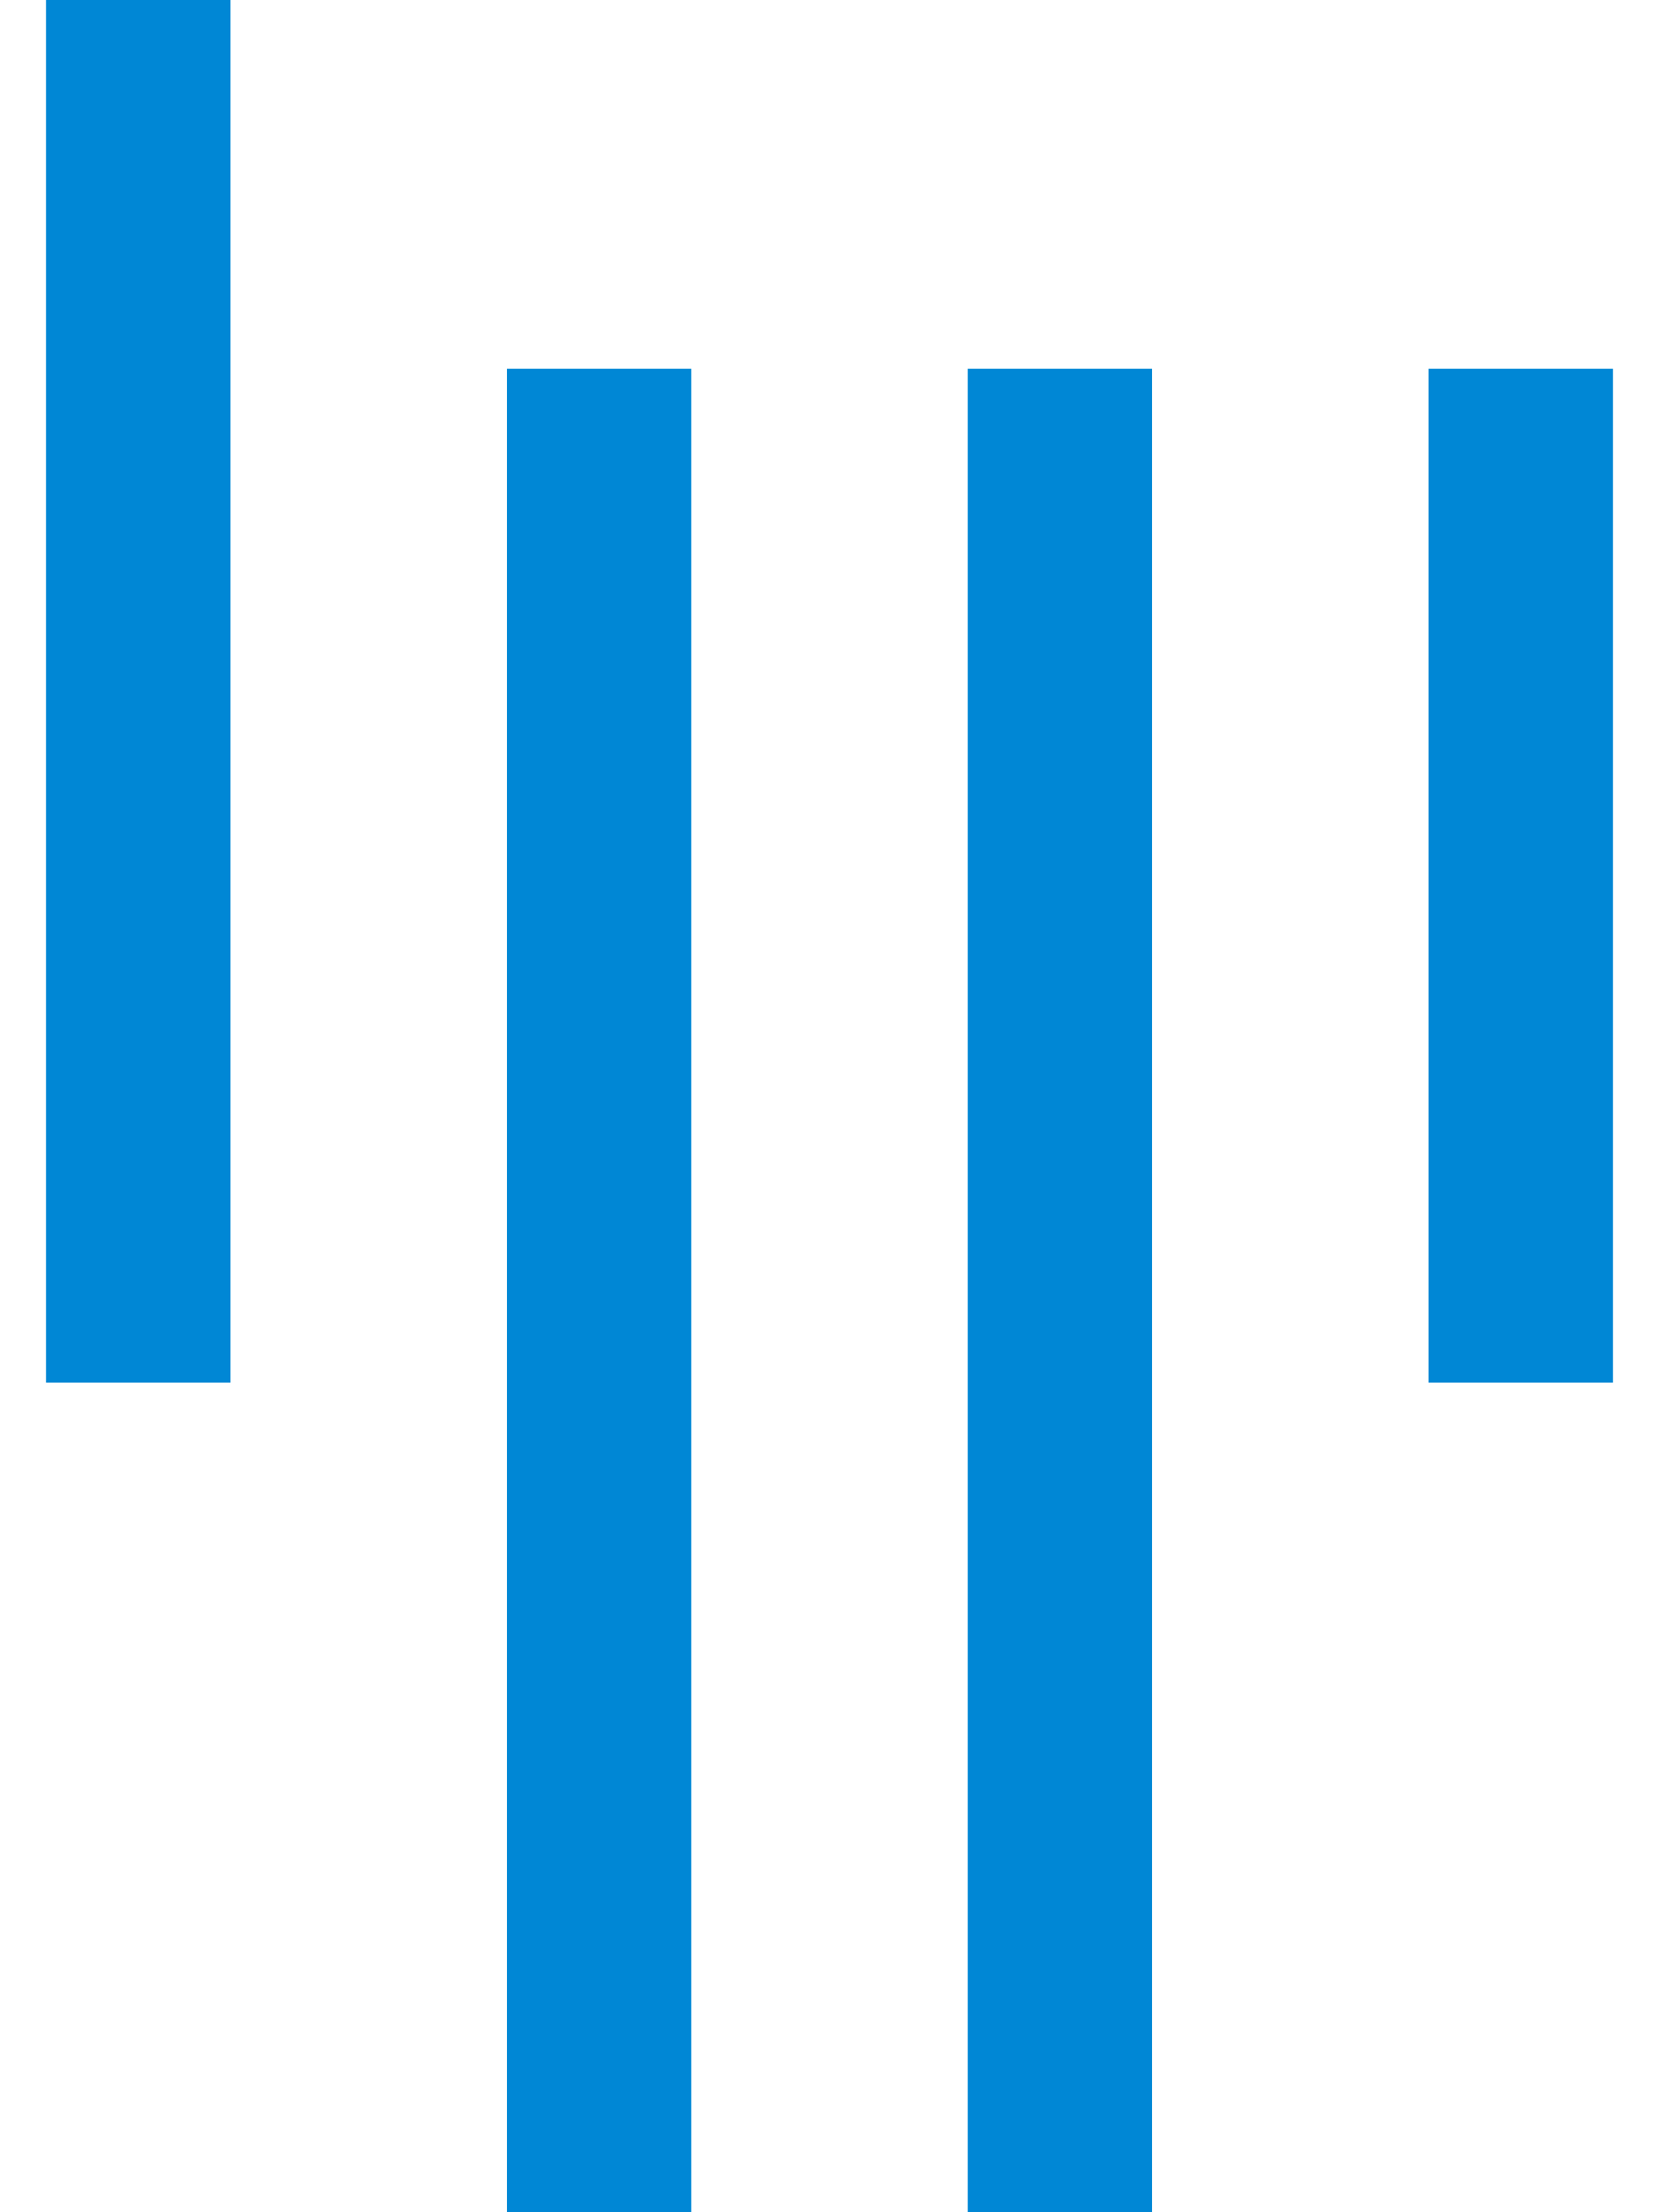 <?xml version="1.0" encoding="UTF-8"?>
<svg width="12px" height="16px" viewBox="0 0 12 16" version="1.1" xmlns="http://www.w3.org/2000/svg" xmlns:xlink="http://www.w3.org/1999/xlink">
    <!-- Generator: Sketch 39 (31667) - http://www.bohemiancoding.com/sketch -->
    <title>logolink_gitter</title>
    <desc>Created with Sketch.</desc>
    <defs></defs>
    <g id="Page-1" stroke="none" stroke-width="1" fill="none" fill-rule="evenodd">
        <g id="Artboard" transform="translate(-942, -59)" fill="#0087D5">
            <g id="logolink_gitter" transform="translate(942, 59)">
                <path d="M3.667,2.667 L5,2.667 L5,16 L3.667,16 L3.667,2.667 L3.667,2.667 Z M8.333,2.667 L8.333,16 L7,16 L7,2.667 L8.333,2.667 L8.333,2.667 Z M0.333,0 L1.667,0 L1.667,10 L0.333,10 L0.333,0 L0.333,0 Z M10.333,2.667 L11.667,2.667 L11.667,10 L10.333,10 L10.333,2.667 L10.333,2.667 Z" id="Shape"></path>
            </g>
        </g>
    </g>
</svg>